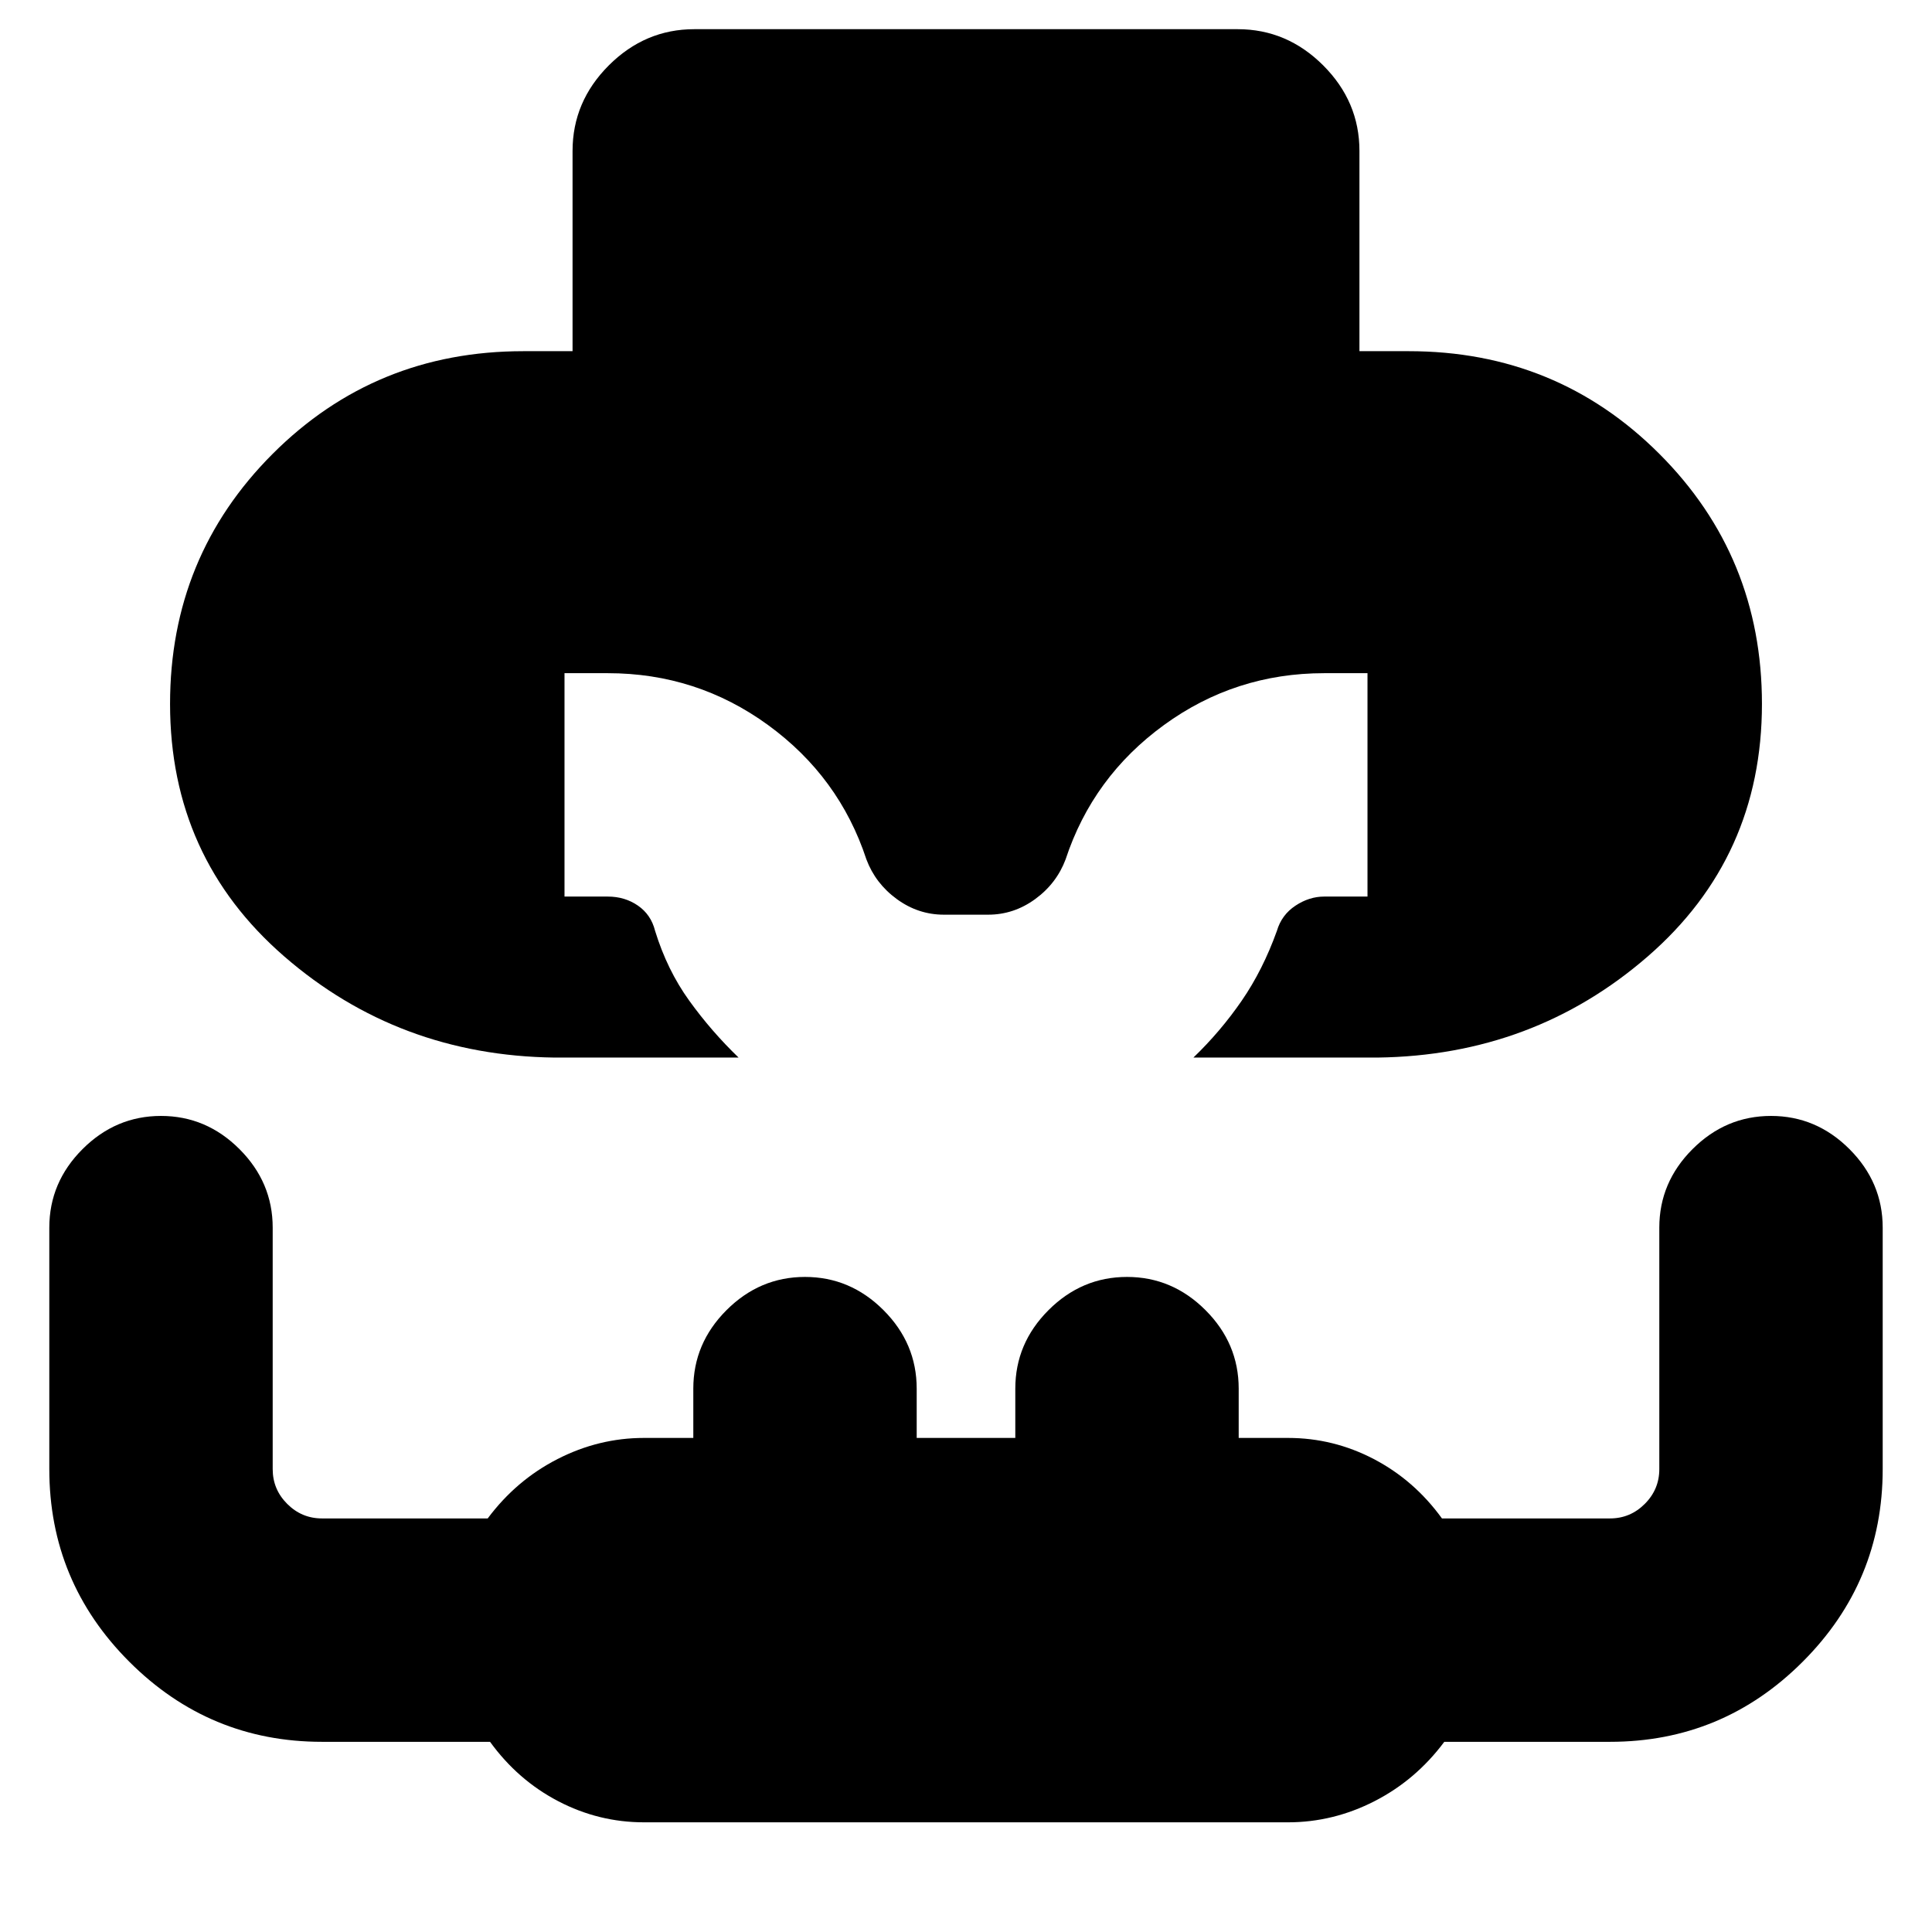 <svg xmlns="http://www.w3.org/2000/svg" height="24" viewBox="0 96 960 960" width="24"><path d="M275.5 621.5q-77.5-1-134.25-50.25T84.5 445.75q0-73.25 51-124.25t124.5-51h24.5V171q0-24.5 18-42.5t42.5-18h270q24.5 0 42.5 18t18 42.5v99.5H700q73.5 0 124.5 51t51 124.25q0 76.25-56.75 125.5T684.5 621.5H593q13.5-13 24-28.25t17.5-34.75q2.32-7.889 9.16-12.444Q650.5 541.5 658 541.5h21.5v-111H658q-44.235 0-79.618 25.75Q543 482 529.5 523q-4.5 12-15.125 19.75T491 550.5h-22q-12.75 0-23.375-7.75T430.5 523q-13.5-41-48.882-66.75Q346.235 430.5 302 430.5h-21.5v111H302q8.5 0 15 4.5t8.5 12.5q6 19.5 17 34.75T367 621.5h-91.5Zm44.5 380q-22.543 0-42.641-10.5T243.5 961.5H160q-55.958 0-95.73-39.771Q24.5 881.958 24.5 826V706q0-22.5 16.5-39t39-16.5q22.5 0 39 16.5t16.5 39v120q0 10.062 7.219 17.281Q149.938 850.5 160 850.5h82.338q14.162-19 34.684-29.5 20.521-10.5 42.978-10.5h24.5V786q0-22.5 16.5-39t39-16.5q22.5 0 39 16.5t16.5 39v24.5h49V786q0-22.5 16.5-39t39-16.5q22.5 0 39 16.5t16.5 39v24.5H640q22.543 0 42.641 10.5t33.859 29.5H800q10.062 0 17.281-7.219Q824.5 836.062 824.5 826V706q0-22.5 16.5-39t39-16.5q22.5 0 39 16.5t16.5 39v120q0 55.958-39.771 95.729T800 961.5h-82.338q-14.162 19-34.684 29.5-20.521 10.5-42.978 10.5H320Z"/></svg>